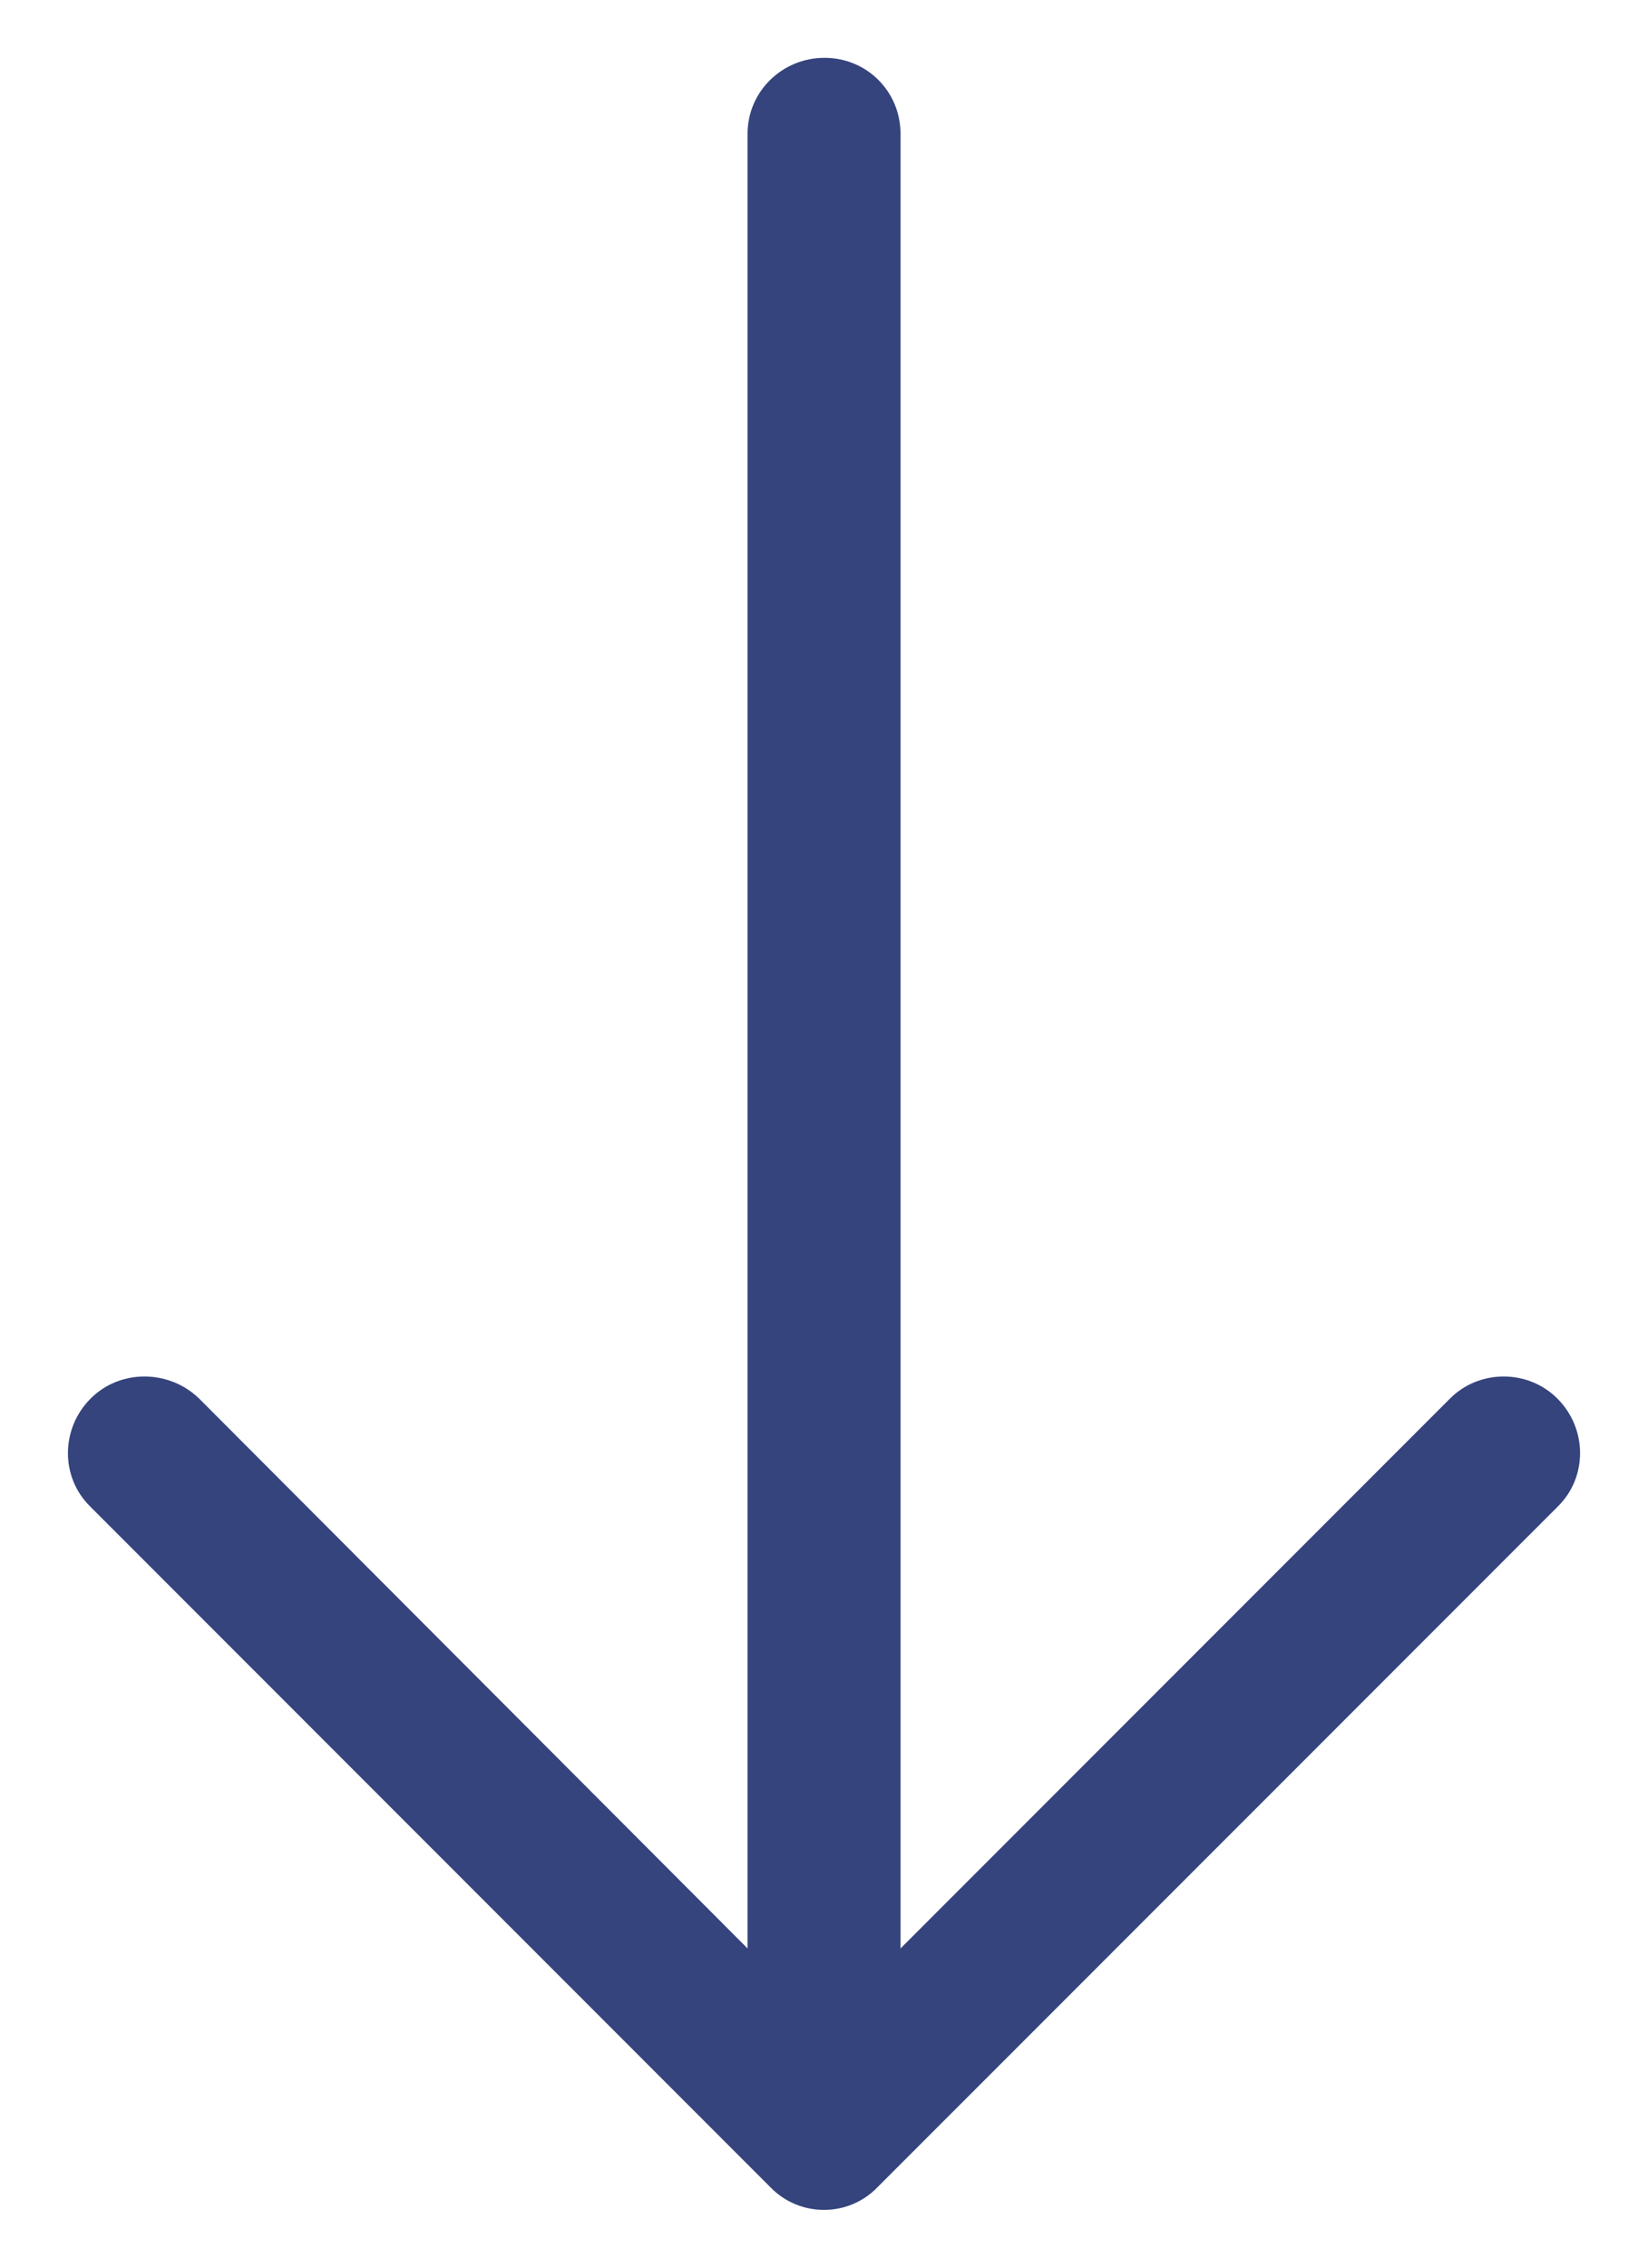 <?xml version="1.0" encoding="UTF-8" standalone="no"?>
<svg width="16px" height="22px" viewBox="0 0 16 22" version="1.1" xmlns="http://www.w3.org/2000/svg" xmlns:xlink="http://www.w3.org/1999/xlink">
    <!-- Generator: Sketch 47.1 (45422) - http://www.bohemiancoding.com/sketch -->
    <title>icon56</title>
    <desc>Created with Sketch.</desc>
    <defs>
        <path d="M18.62,7.88 C18.336,7.586 17.862,7.586 17.568,7.88 C17.283,8.165 17.283,8.638 17.568,8.922 L22.903,14.257 L5.297,14.257 C4.887,14.258 4.561,14.584 4.561,14.995 C4.561,15.405 4.887,15.742 5.297,15.742 L22.903,15.742 L17.568,21.067 C17.283,21.362 17.283,21.836 17.568,22.12 C17.862,22.414 18.336,22.414 18.62,22.12 L25.219,15.521 C25.513,15.237 25.513,14.763 25.219,14.48 L18.62,7.88 Z" id="path-1"></path>
    </defs>
    <g id="Symbols" stroke="none" stroke-width="1" fill="none" fill-rule="evenodd">
        <g id="🐼Icons/🐼Arrow-down" transform="translate(-7, -4)">
            <mask id="mask-2" fill="white">
                <use xlink:href="#path-1"></use>
            </mask>
            <use id="icon56" fill="#35447d" transform="translate(15, 15) rotate(-270) translate(-15, -15) " xlink:href="#path-1"></use>
        </g>
    </g>
</svg>